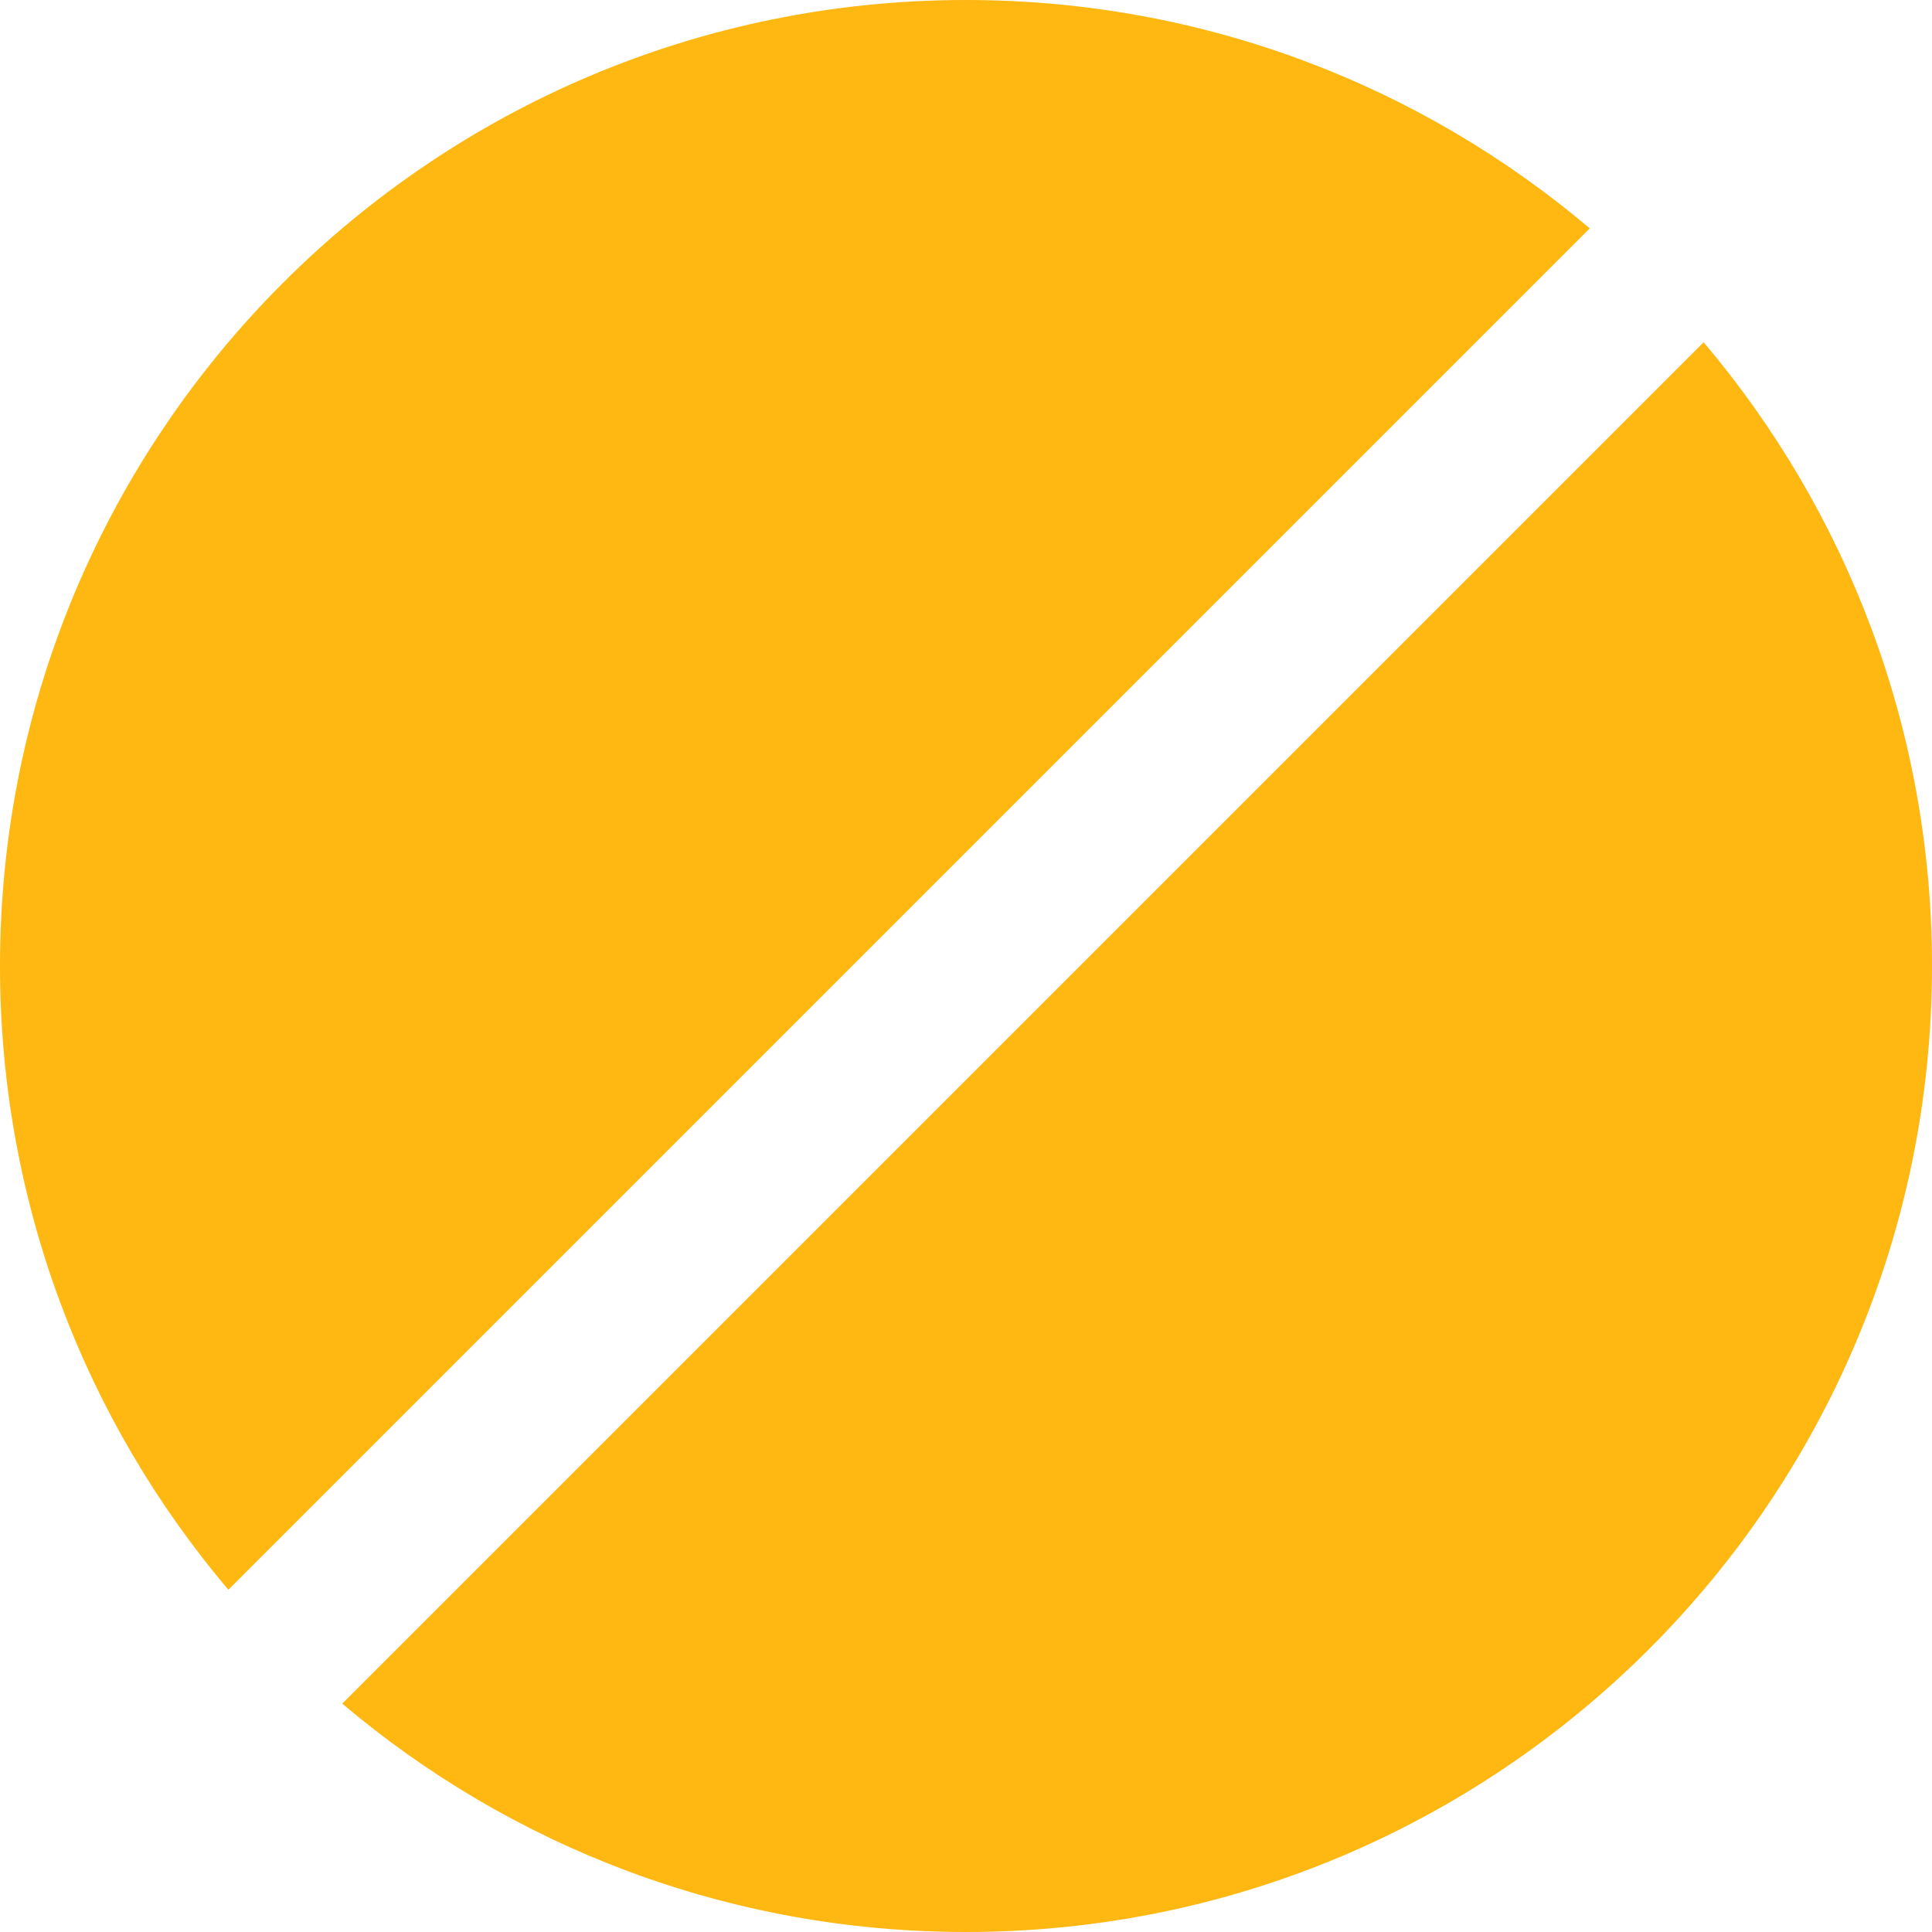 <svg version="1.2" xmlns="http://www.w3.org/2000/svg" xmlns:xlink="http://www.w3.org/1999/xlink" overflow="visible" preserveAspectRatio="none" viewBox="0 0 20 20" width="20" height="20"><g transform="translate(0, 0)"><g transform="translate(0, 0) rotate(0)"><path d="M20,10c0,5.523 -4.477,10 -10,10c-2.461,0 -4.715,-0.889 -6.457,-2.364l14.093,-14.093c1.475,1.742 2.364,3.996 2.364,6.457zM10,0c2.461,0 4.715,0.889 6.457,2.364l-14.093,14.093c-1.475,-1.742 -2.364,-3.996 -2.364,-6.457c0,-5.523 4.477,-10 10,-10z" style="stroke-width: 0; stroke-linecap: butt; stroke-linejoin: miter; fill: rgb(255, 183, 18);" vector-effect="non-scaling-stroke"/></g><defs><path id="path-16388265749591072" d="M20,10c0,5.523 -4.477,10 -10,10c-2.461,0 -4.715,-0.889 -6.457,-2.364l14.093,-14.093c1.475,1.742 2.364,3.996 2.364,6.457zM10,0c2.461,0 4.715,0.889 6.457,2.364l-14.093,14.093c-1.475,-1.742 -2.364,-3.996 -2.364,-6.457c0,-5.523 4.477,-10 10,-10z" vector-effect="non-scaling-stroke"/></defs></g></svg>
